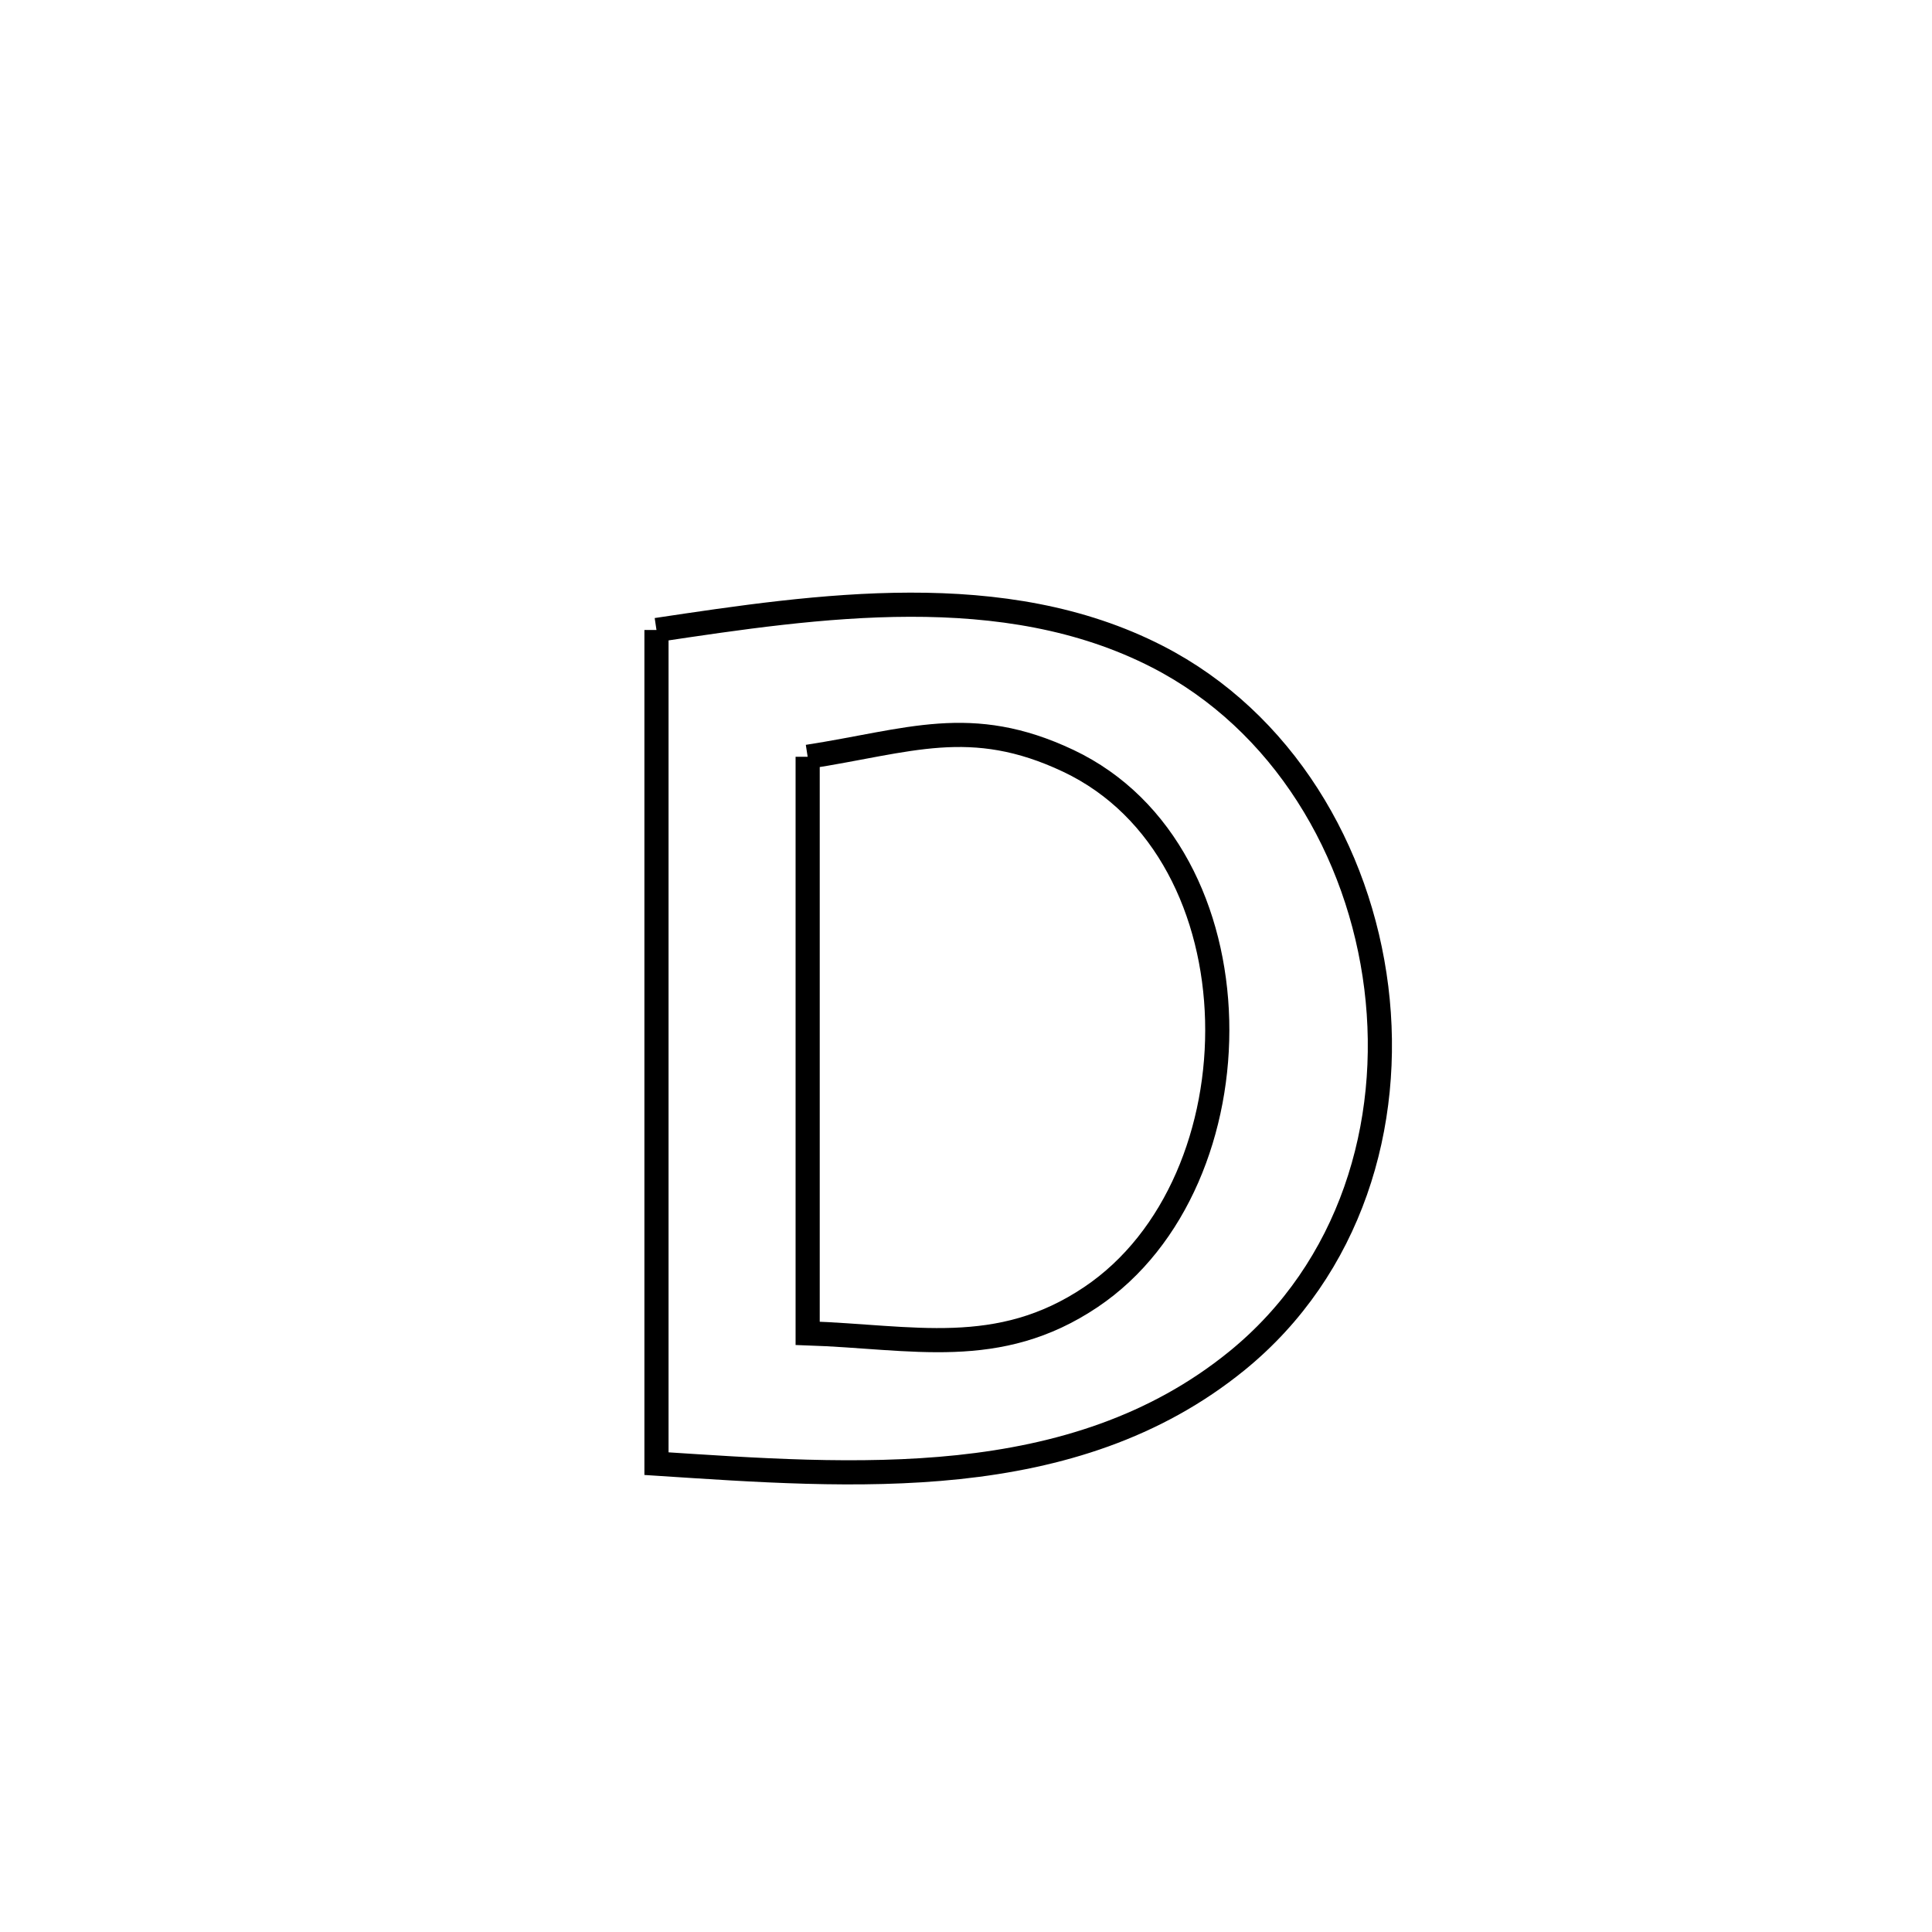 <svg xmlns="http://www.w3.org/2000/svg" viewBox="0.0 0.0 24.0 24.0" height="200px" width="200px"><path fill="none" stroke="black" stroke-width=".3" stroke-opacity="1.0"  filling="0" d="M8.155 7.826 L8.155 7.826 C10.162 7.525 12.472 7.179 14.377 8.157 C15.934 8.956 16.886 10.568 17.097 12.269 C17.308 13.969 16.776 15.757 15.365 16.905 C14.345 17.734 13.151 18.093 11.908 18.225 C10.665 18.356 9.372 18.261 8.155 18.182 L8.155 18.182 C8.155 16.456 8.155 14.73 8.155 13.004 C8.155 11.278 8.155 9.552 8.155 7.826 L8.155 7.826"></path>
<path fill="none" stroke="black" stroke-width=".3" stroke-opacity="1.0"  filling="0" d="M10.033 9.401 L10.033 9.401 C11.291 9.207 12.058 8.878 13.27 9.451 C14.483 10.025 15.086 11.332 15.12 12.675 C15.154 14.017 14.618 15.396 13.553 16.112 C12.401 16.887 11.333 16.606 10.033 16.563 L10.033 16.563 C10.033 14.175 10.033 11.788 10.033 9.401 L10.033 9.401"></path></svg>